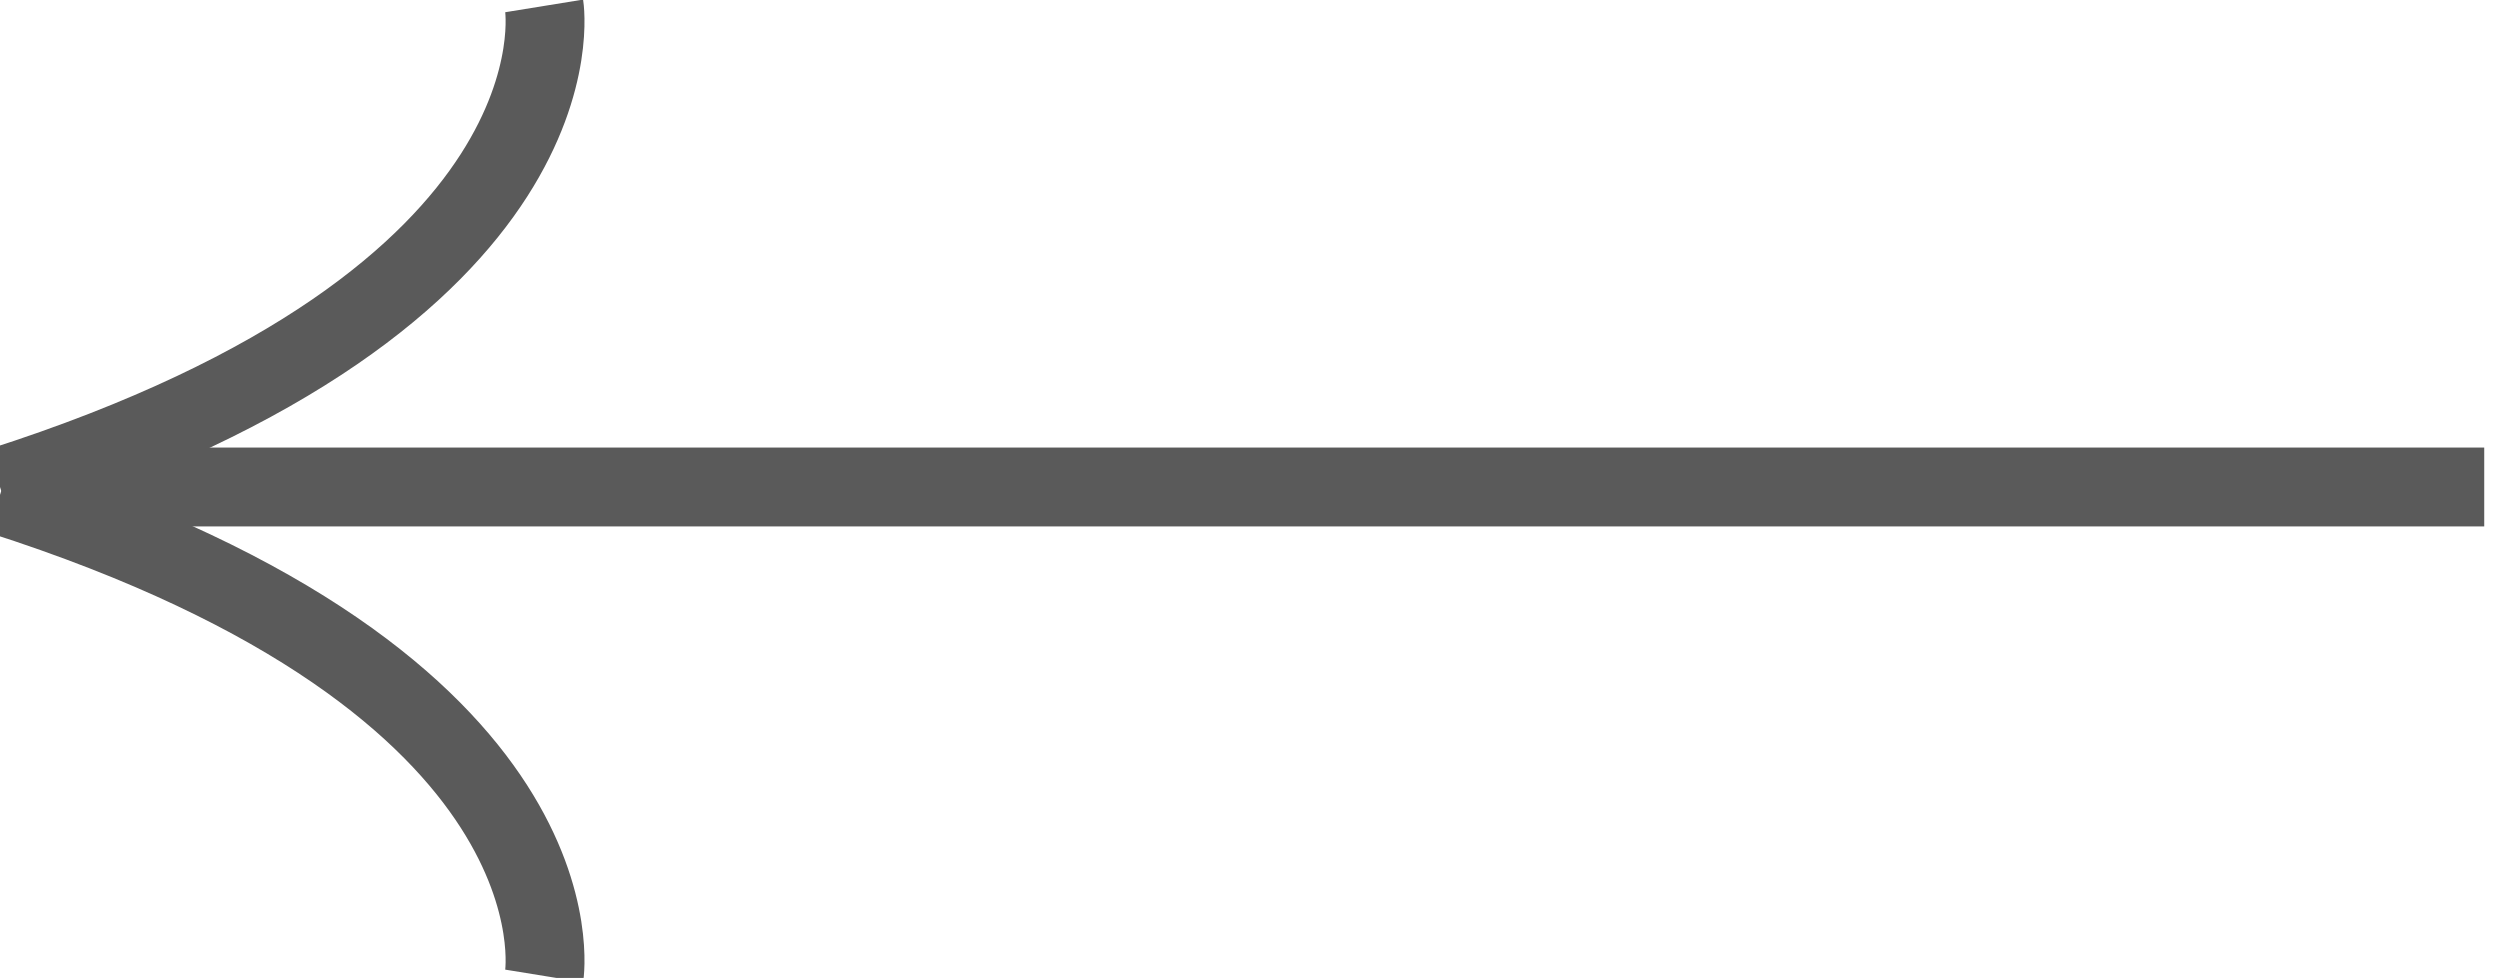 <?xml version="1.0" encoding="utf-8"?>
<!-- Generator: Adobe Illustrator 25.3.1, SVG Export Plug-In . SVG Version: 6.00 Build 0)  -->
<svg version="1.1" id="Layer_1" xmlns="http://www.w3.org/2000/svg" xmlns:xlink="http://www.w3.org/1999/xlink" x="0px" y="0px"
	 viewBox="0 0 31.7 12.4" style="enable-background:new 0 0 31.7 12.4;" xml:space="preserve">
<style type="text/css">
	.st0{fill:none;stroke:#5A5A5A;}
</style>
<g id="Group_34" transform="translate(0 .075)">
	<path id="Path_58" class="st0" d="M31.5,6.1H0.4"/>
	<path id="Path_59" class="st0" d="M6.9,12.3c0,0,0.6-3.7-6.9-6.1"/>
	<path id="Path_60" class="st0" d="M6.9,0c0,0,0.6,3.7-6.9,6.1"/>
</g>
</svg>
